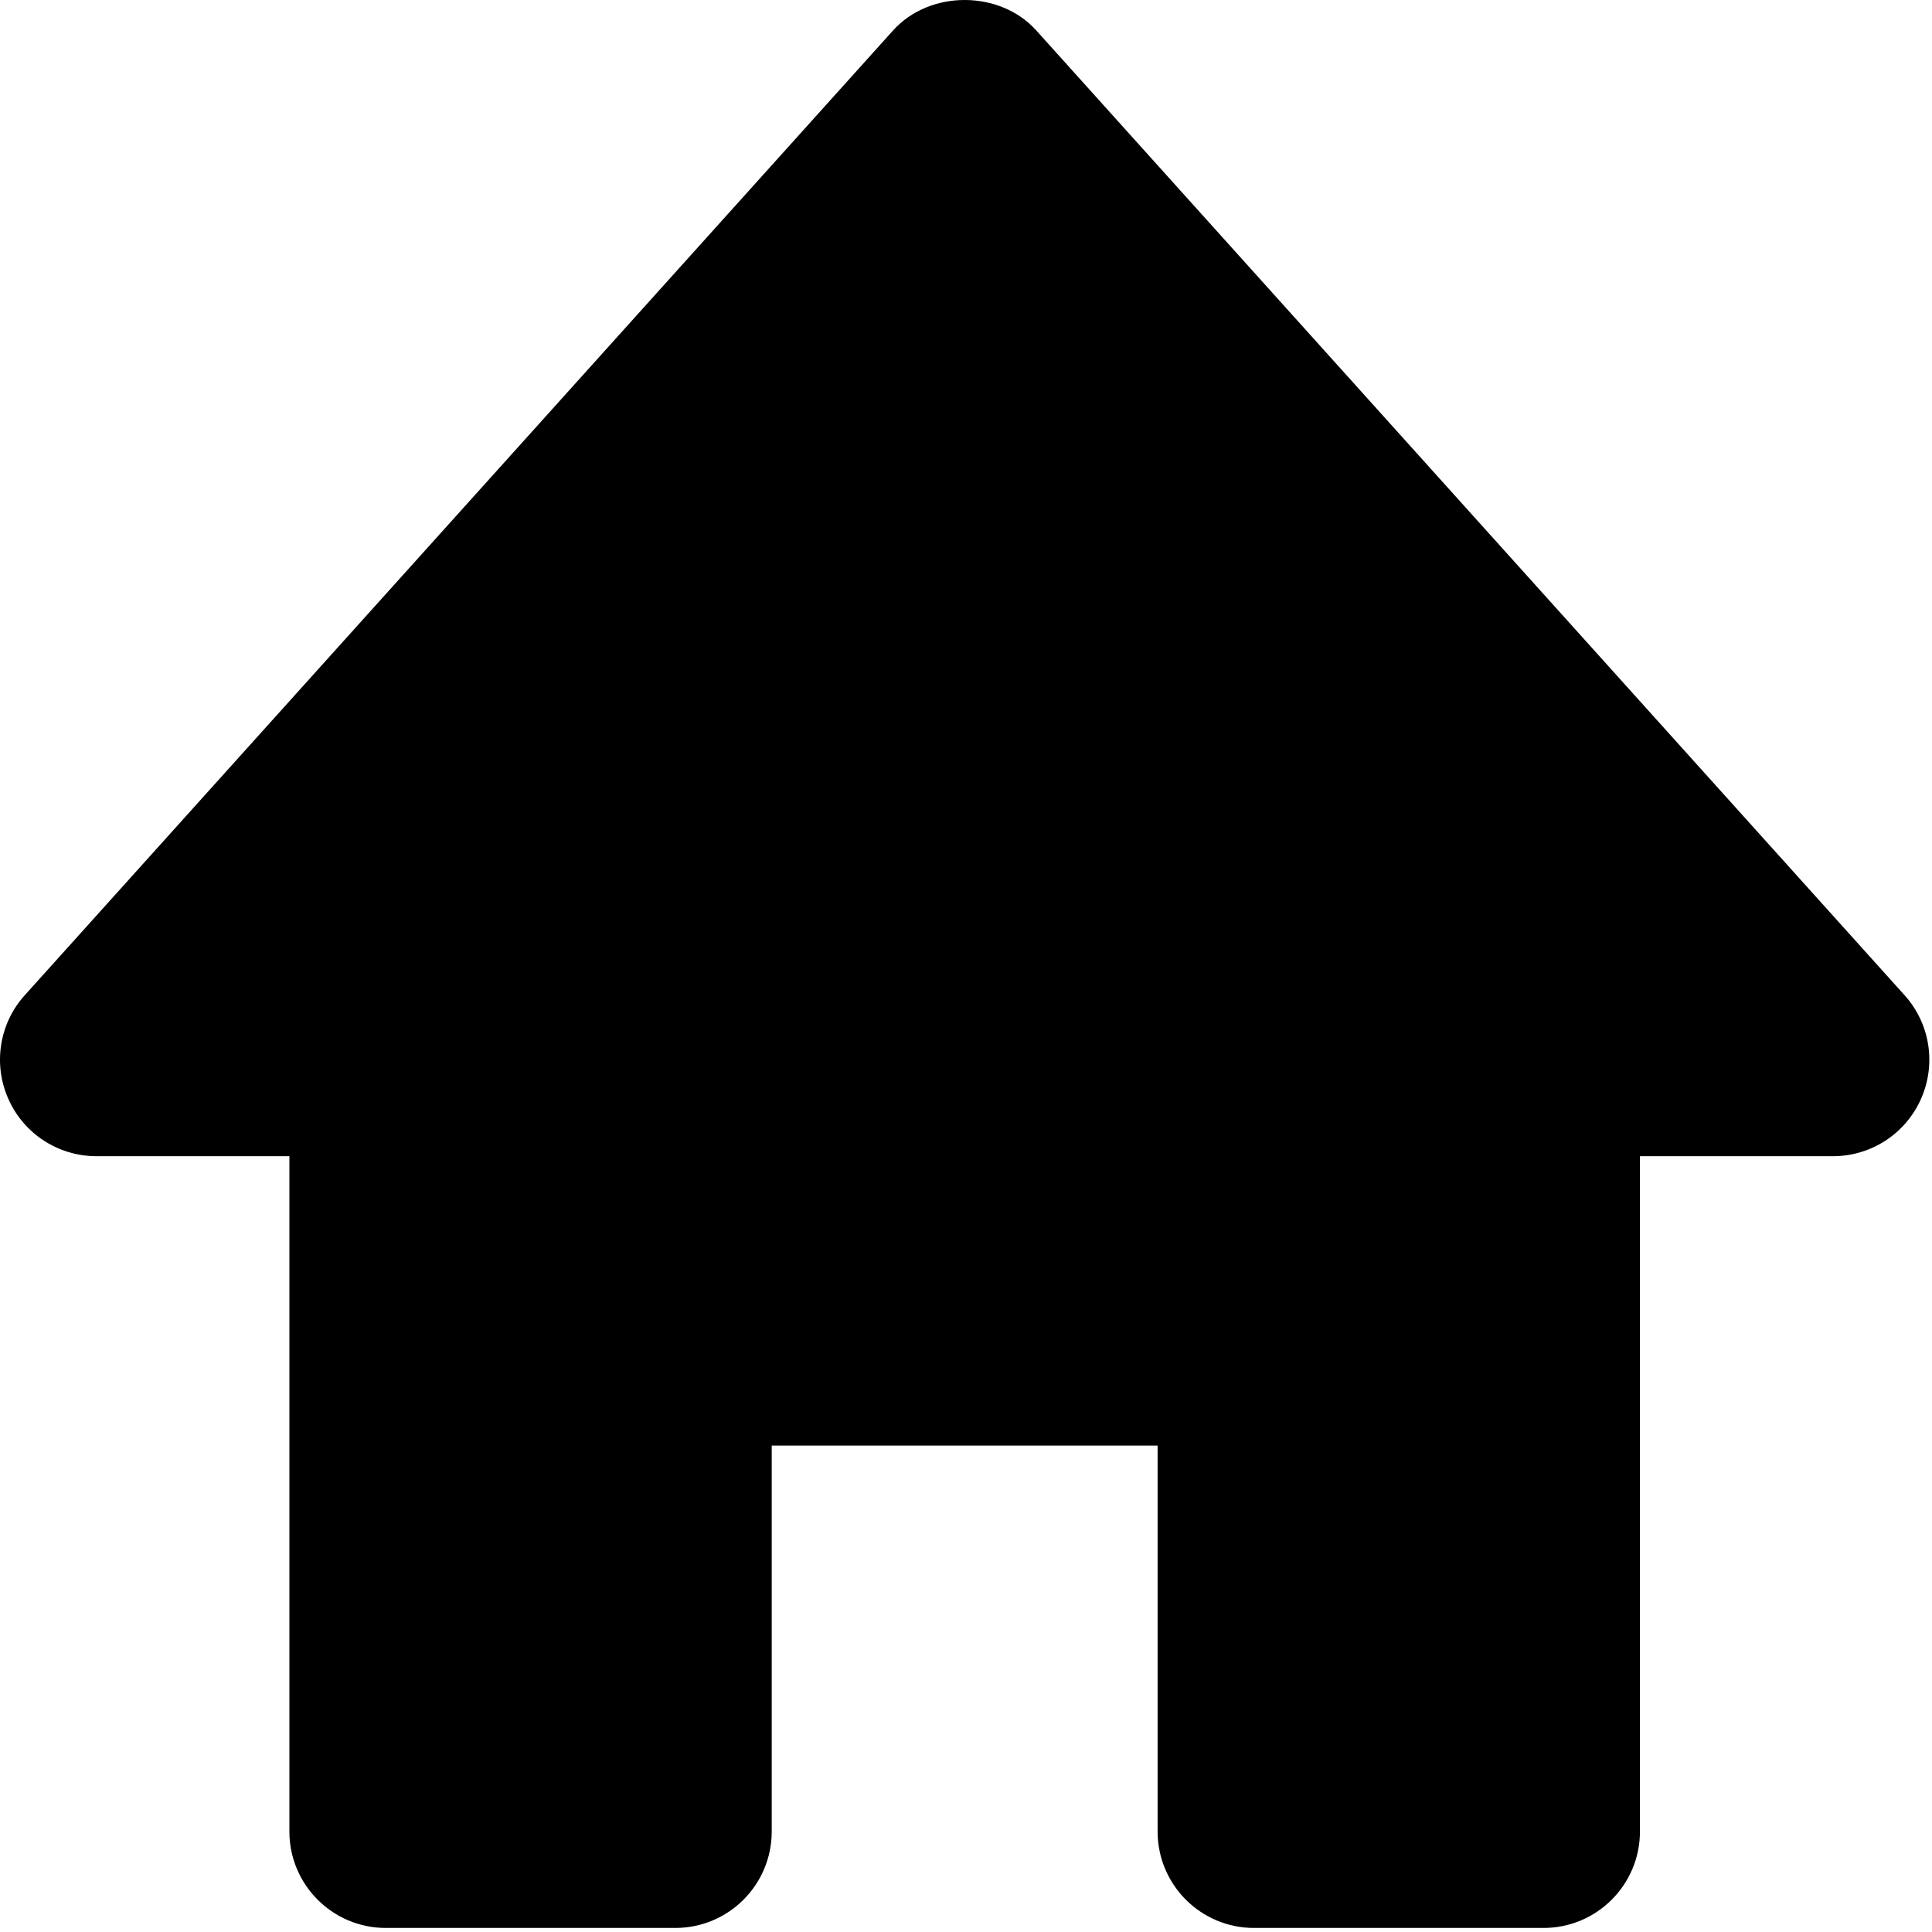 <svg width="204" height="204" viewBox="0 0 204 204" fill="none" xmlns="http://www.w3.org/2000/svg">
<path d="M201.102 105.084L109.428 3.224C105.567 -1.075 98.152 -1.075 94.291 3.224L2.617 105.084C-0.082 108.069 -0.754 112.367 0.886 116.044C2.515 119.721 6.162 122.084 10.185 122.084H30.557V193.387C30.557 199.009 35.111 203.573 40.743 203.573H71.301C76.934 203.573 81.487 199.009 81.487 193.387V152.643H122.232V193.387C122.232 199.009 126.785 203.573 132.418 203.573H162.976C168.608 203.573 173.162 199.009 173.162 193.387V122.084H193.534C197.557 122.084 201.204 119.721 202.833 116.044C204.473 112.367 203.801 108.079 201.102 105.084Z" fill="black"/>
</svg>

